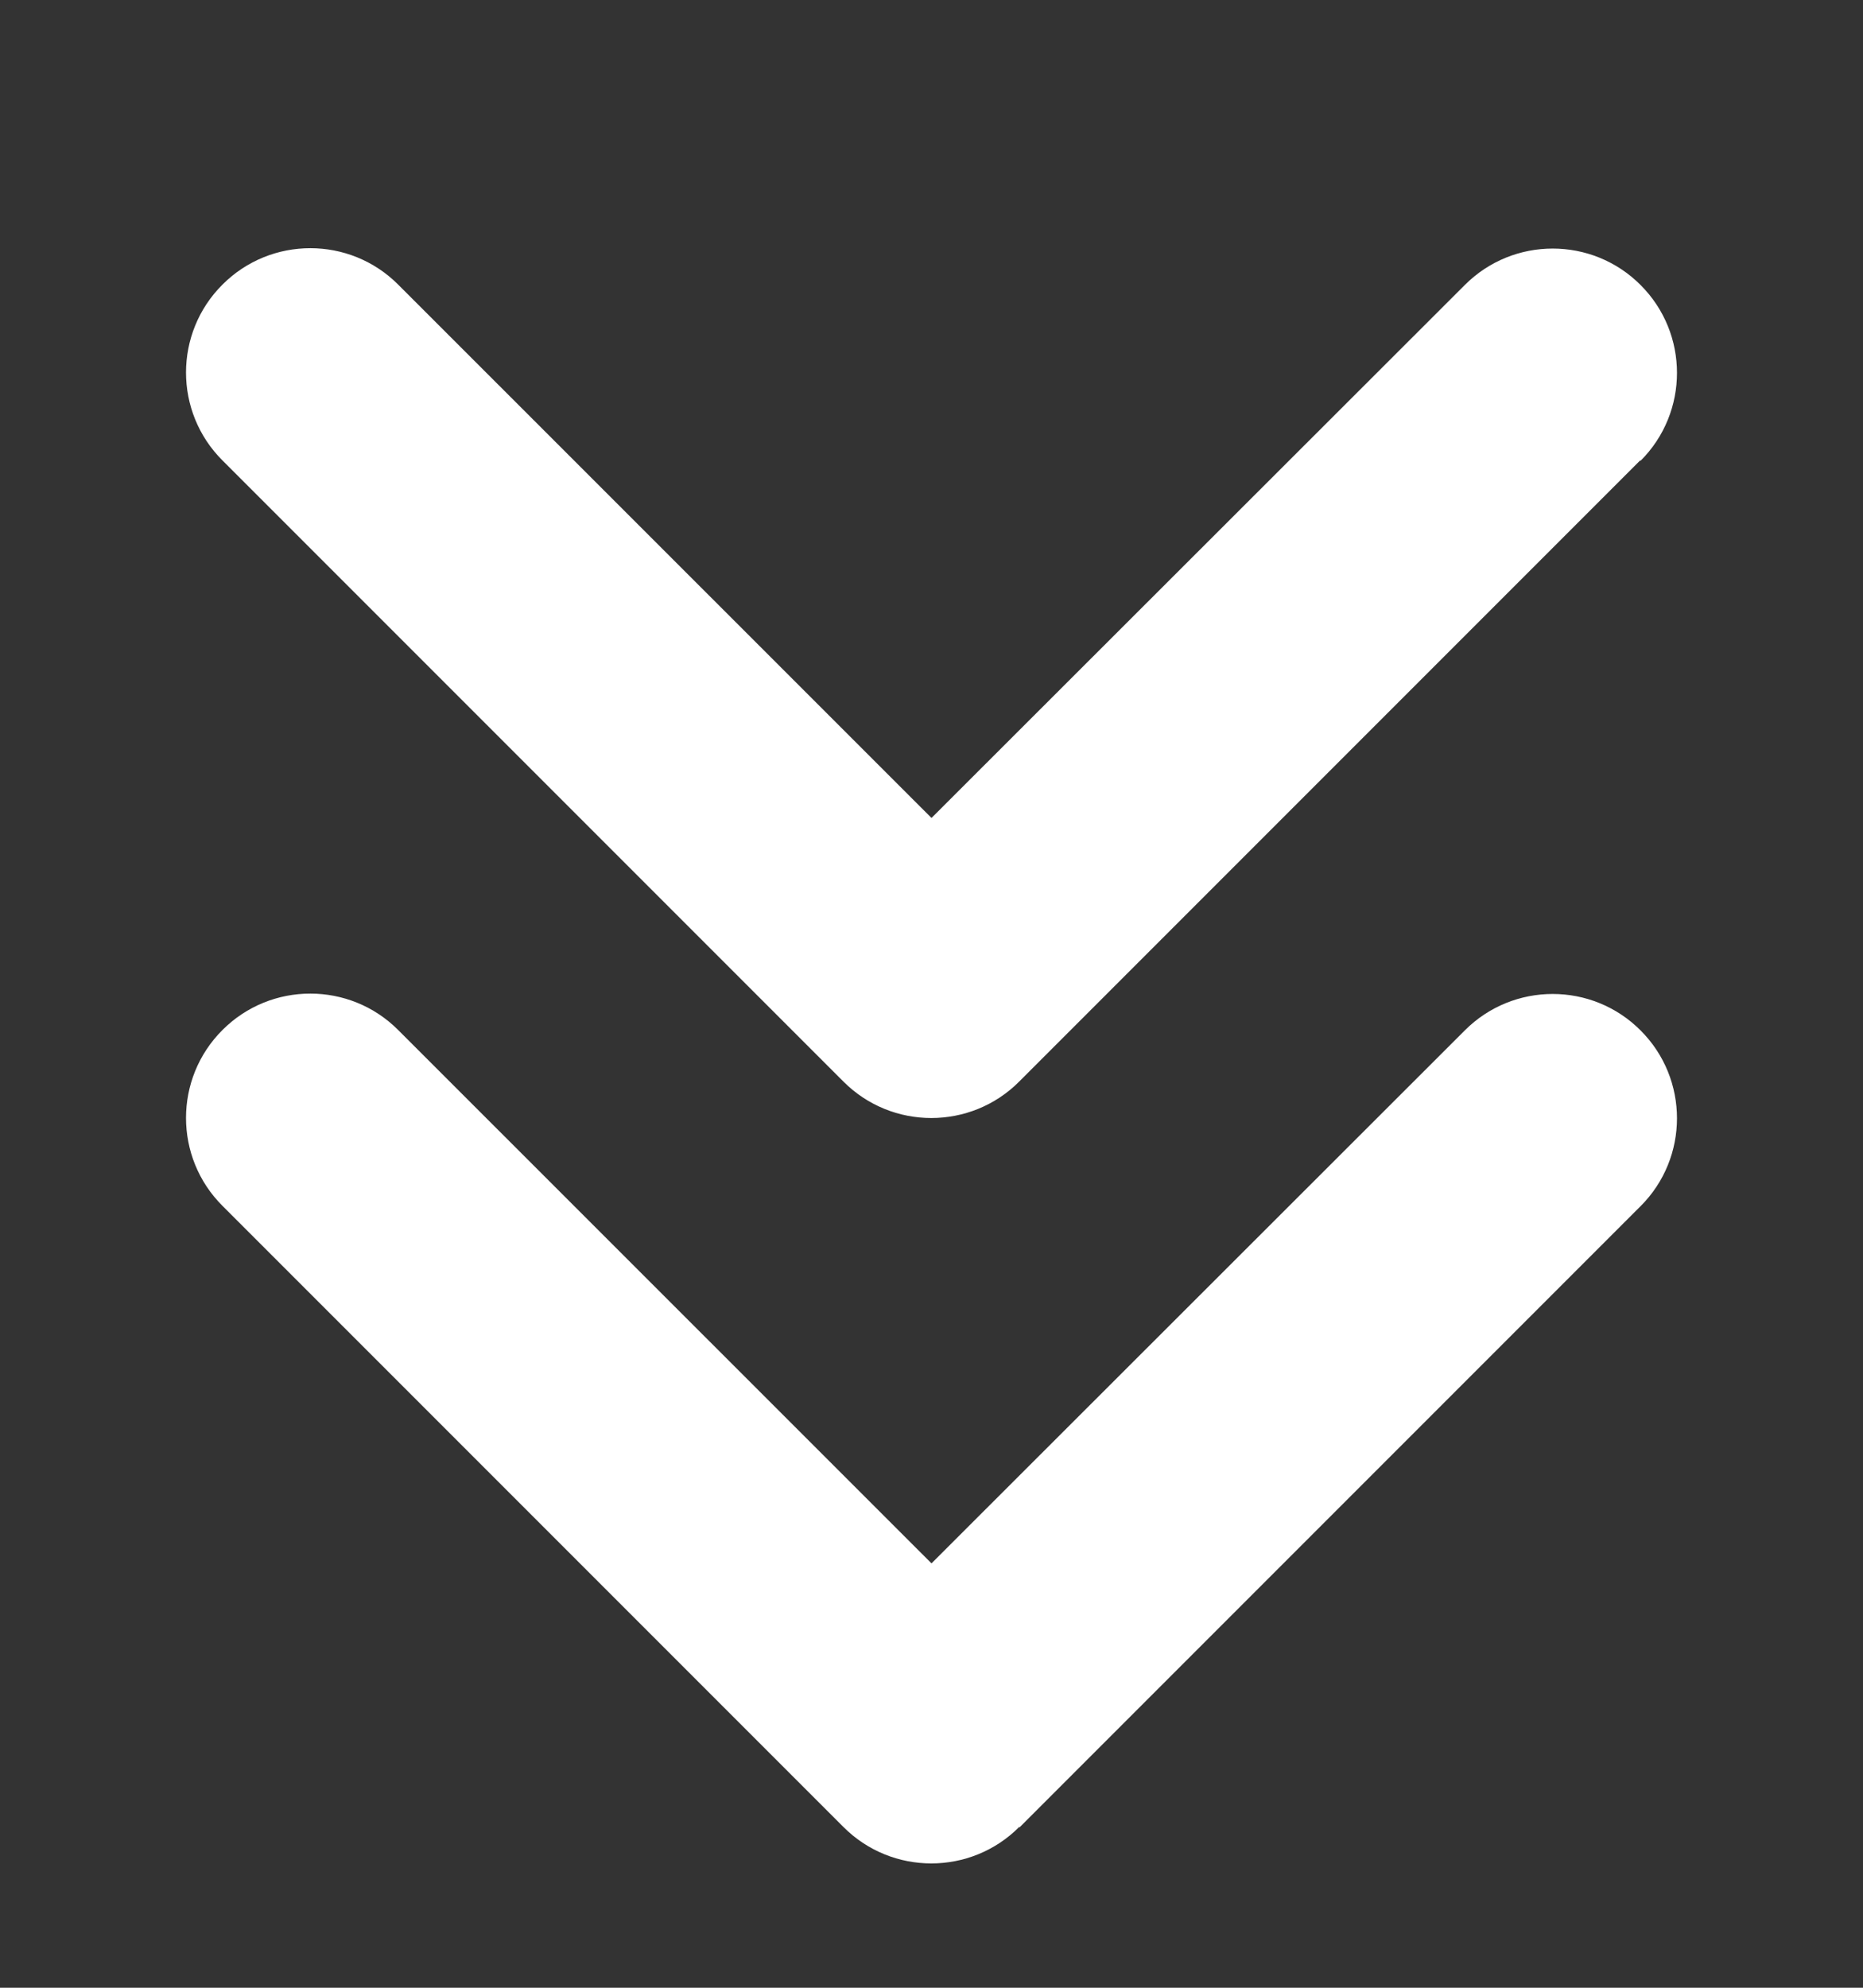 <svg width="15" height="16" viewBox="0 0 15 16" fill="none" xmlns="http://www.w3.org/2000/svg">
<rect x="0" y="0" width="15" height="16" fill="#333333" stroke="none"/>
<path d="M8.206 14.706C7.816 15.097 7.181 15.097 6.791 14.706L1.791 9.706C1.4 9.316 1.4 8.681 1.791 8.291C2.181 7.9 2.816 7.9 3.206 8.291L7.5 12.584L11.794 8.294C12.184 7.903 12.819 7.903 13.209 8.294C13.6 8.684 13.6 9.319 13.209 9.709L8.209 14.709L8.206 14.706ZM13.206 3.706L8.206 8.706C7.816 9.097 7.181 9.097 6.791 8.706L1.791 3.706C1.4 3.316 1.4 2.681 1.791 2.291C2.181 1.9 2.816 1.9 3.206 2.291L7.5 6.584L11.794 2.294C12.184 1.903 12.819 1.903 13.209 2.294C13.6 2.684 13.6 3.319 13.209 3.709L13.206 3.706Z" fill="white"/>
</svg>
